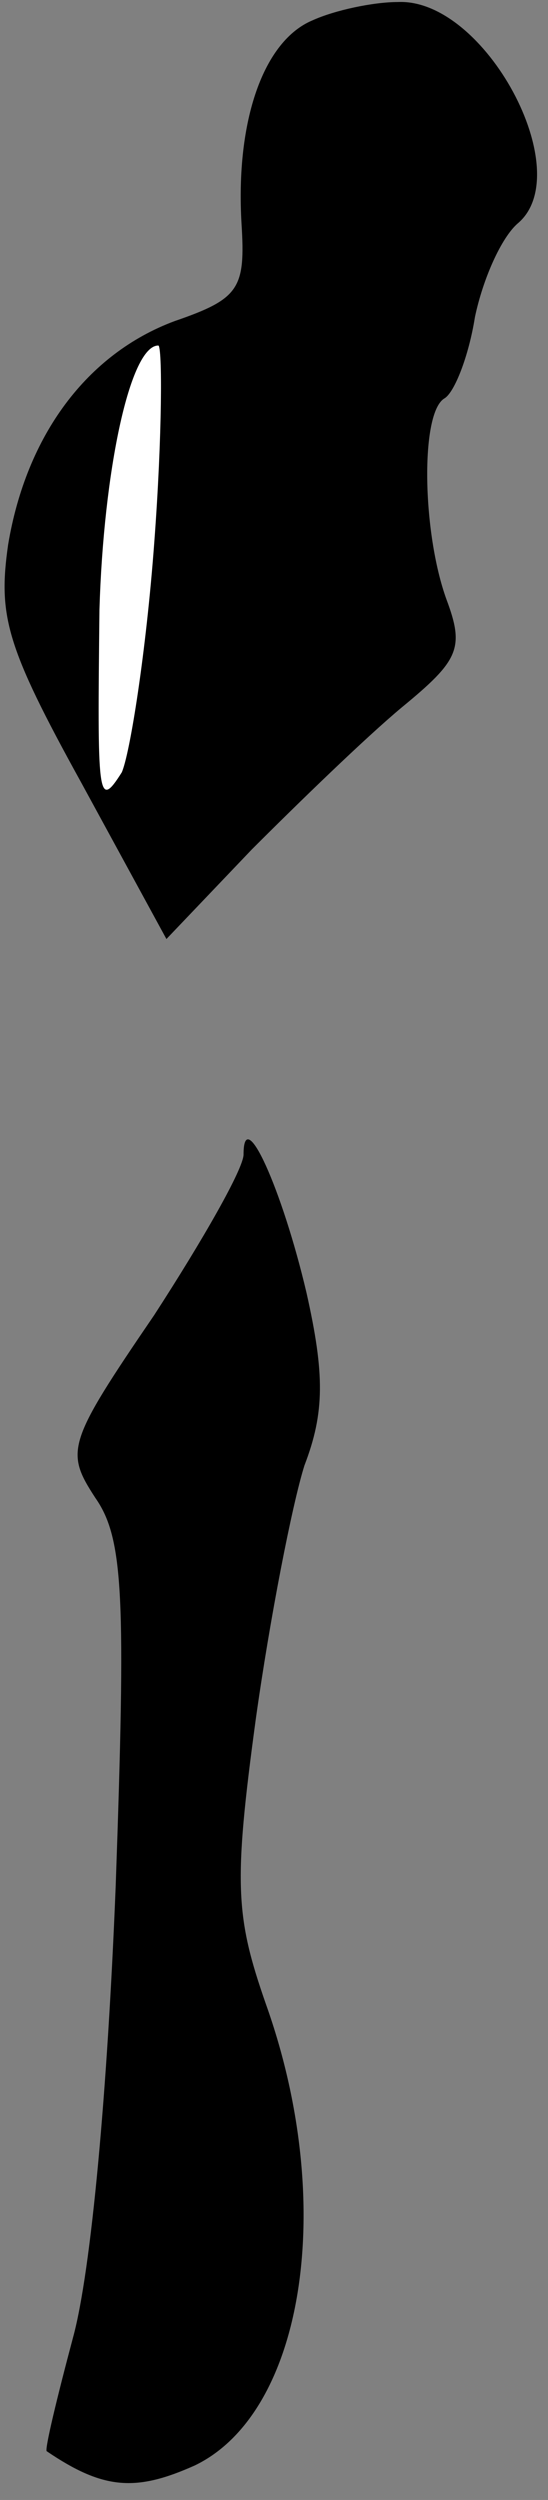 <?xml version="1.0" standalone="no"?>
<!DOCTYPE svg PUBLIC "-//W3C//DTD SVG 20010904//EN"
 "http://www.w3.org/TR/2001/REC-SVG-20010904/DTD/svg10.dtd">
<svg version="1.0" xmlns="http://www.w3.org/2000/svg"
 width="27pt" height="123pt" viewBox="0 0 27 123"
 preserveAspectRatio="xMidYMid meet">
<rect x="0" y="0" width="27" height="123" fill="#808080" stroke="none"/>
<g transform="translate(0,123) scale(0.1,-0.1)"
fill="#000000" stroke="none">
<path fill="#000000" stroke="none" d="M154 1220 c-24 -10 -38 -49 -35 -100 2
-32 -1 -37 -33 -48 -43 -16 -73 -56 -82 -110 -5 -35 -1 -50 36 -117 l42 -77
42 44 c23 23 56 55 74 70 28 23 31 29 22 53 -12 33 -13 92 -1 99 5 3 12 21 15
40 4 19 13 39 21 46 30 25 -16 111 -59 109 -12 0 -31 -4 -42 -9z"/>
<path fill="#ffffff" stroke="none" d="M76 963 c-4 -54 -12 -104 -16 -113 -12
-19 -12 -12 -11 80 2 68 15 130 29 130 2 0 2 -44 -2 -97z"/>
<path fill="#000000" stroke="none" d="M120 662 c0 -7 -20 -42 -44 -79 -43
-63 -44 -67 -29 -90 14 -20 15 -49 10 -191 -4 -100 -12 -189 -21 -222 -8 -30
-14 -55 -13 -56 28 -19 44 -20 73 -7 54 26 70 129 35 227 -15 43 -16 59 -5
140 7 50 18 106 24 125 10 26 10 45 1 85 -12 51 -31 93 -31 68z"/>
</g>
</svg>

